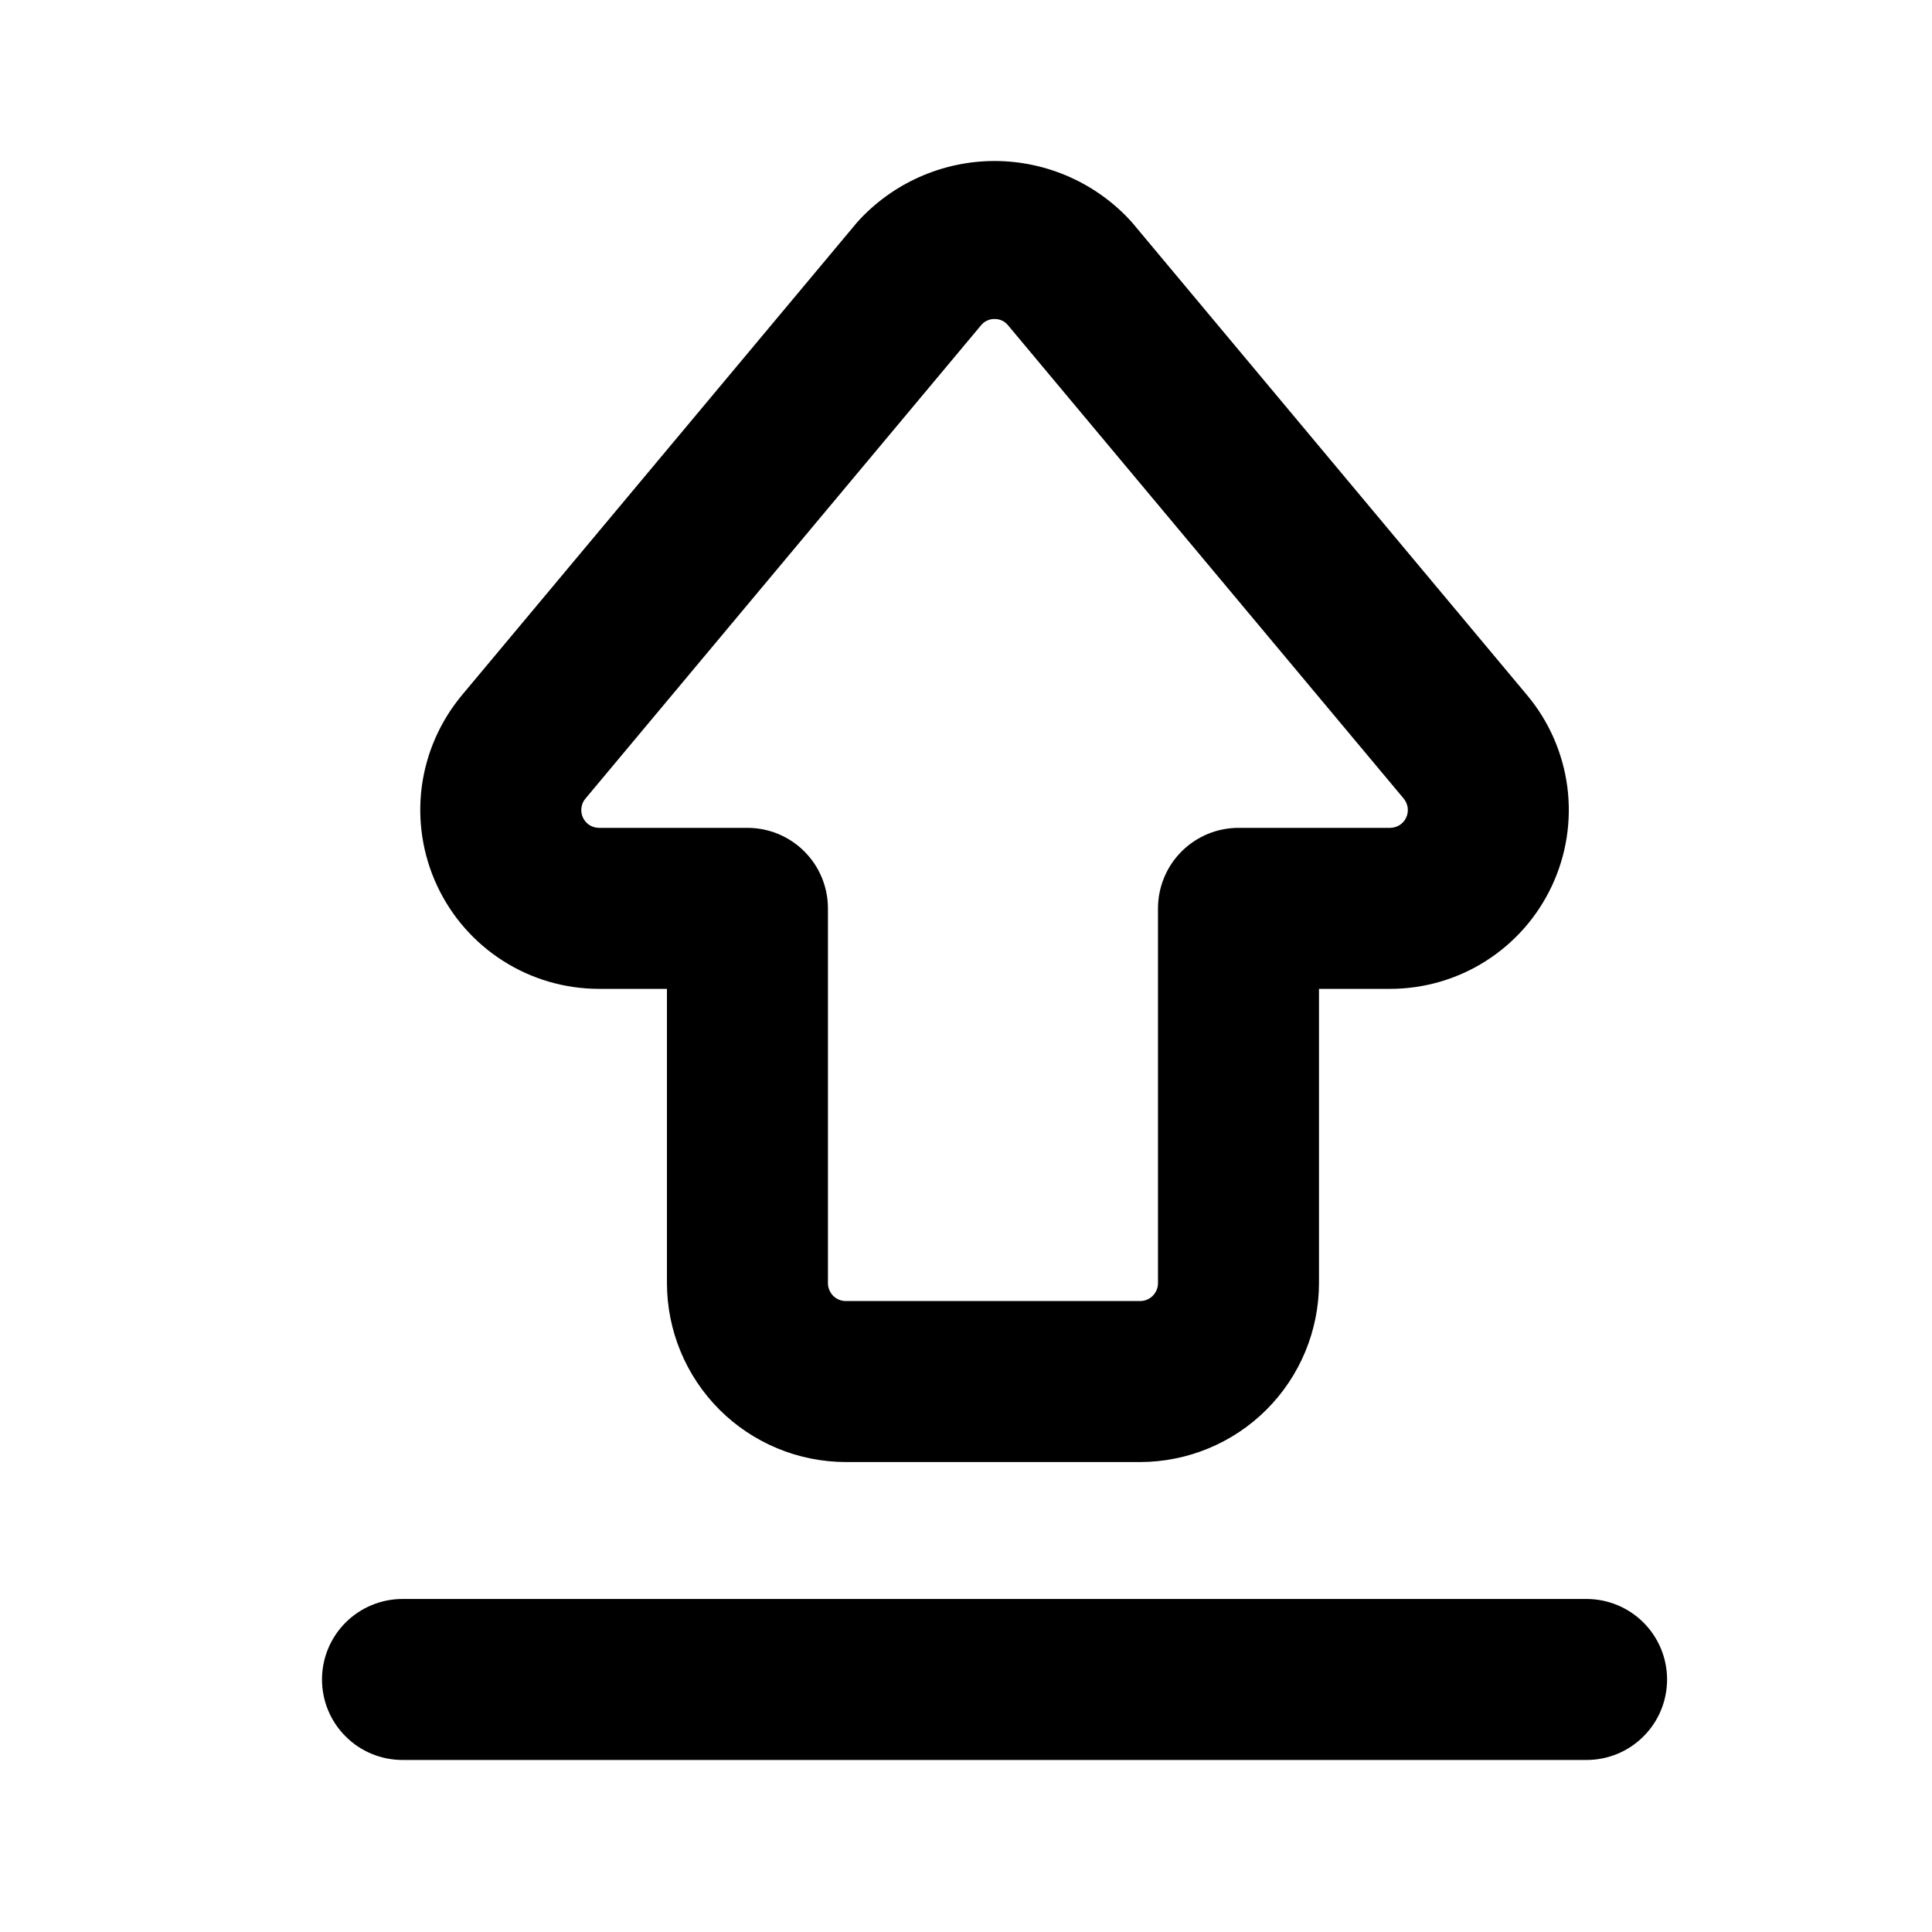 <svg width="24" height="24" viewBox="0 0 24 24" fill="none" xmlns="http://www.w3.org/2000/svg">
<path fill-rule="evenodd" clip-rule="evenodd" d="M10.507 18.162H14.163C14.752 18.161 15.317 17.927 15.733 17.511C16.15 17.094 16.384 16.529 16.385 15.94V12.284H17.267C17.689 12.284 18.103 12.164 18.459 11.937C18.816 11.71 19.1 11.386 19.279 11.003C19.458 10.621 19.524 10.195 19.47 9.776C19.415 9.357 19.243 8.962 18.972 8.638L14.06 2.76C13.845 2.521 13.582 2.33 13.288 2.199C12.994 2.068 12.676 2 12.355 2C12.033 2 11.715 2.068 11.421 2.199C11.127 2.33 10.864 2.521 10.649 2.76L5.737 8.637C5.467 8.962 5.294 9.356 5.239 9.775C5.185 10.194 5.251 10.62 5.43 11.003C5.609 11.386 5.893 11.71 6.25 11.937C6.606 12.164 7.02 12.284 7.443 12.284H8.285V15.94C8.286 16.529 8.52 17.094 8.937 17.511C9.353 17.927 9.918 18.161 10.507 18.162ZM12.261 3.983C12.29 3.969 12.322 3.962 12.355 3.963C12.387 3.962 12.419 3.969 12.449 3.983C12.478 3.997 12.504 4.017 12.524 4.043L17.437 9.92C17.464 9.953 17.481 9.992 17.487 10.034C17.492 10.076 17.486 10.118 17.468 10.156C17.45 10.195 17.422 10.227 17.386 10.25C17.35 10.272 17.309 10.284 17.267 10.284H15.385C15.254 10.284 15.123 10.31 15.002 10.36C14.881 10.411 14.771 10.484 14.678 10.577C14.585 10.67 14.511 10.78 14.461 10.902C14.411 11.023 14.385 11.153 14.385 11.284V15.941C14.385 15.999 14.361 16.055 14.32 16.097C14.278 16.139 14.222 16.162 14.163 16.162H10.507C10.448 16.162 10.392 16.139 10.35 16.097C10.309 16.055 10.285 15.999 10.285 15.941V11.284C10.285 11.153 10.259 11.023 10.209 10.902C10.159 10.78 10.085 10.67 9.992 10.577C9.9 10.484 9.789 10.411 9.668 10.36C9.547 10.31 9.417 10.284 9.285 10.284H7.443C7.4 10.284 7.359 10.272 7.323 10.25C7.288 10.227 7.259 10.195 7.241 10.156C7.224 10.118 7.217 10.075 7.223 10.034C7.228 9.992 7.245 9.952 7.273 9.92L12.185 4.043C12.205 4.017 12.231 3.997 12.261 3.983ZM5 21.863H19.709H19.709C19.974 21.863 20.229 21.758 20.416 21.57C20.604 21.383 20.709 21.128 20.709 20.863C20.709 20.598 20.604 20.344 20.416 20.156C20.229 19.969 19.974 19.863 19.709 19.863H5C4.735 19.863 4.48 19.969 4.293 20.156C4.105 20.344 4 20.598 4 20.863C4 21.128 4.105 21.383 4.293 21.57C4.48 21.758 4.735 21.863 5 21.863Z" fill="black"/>
</svg>
